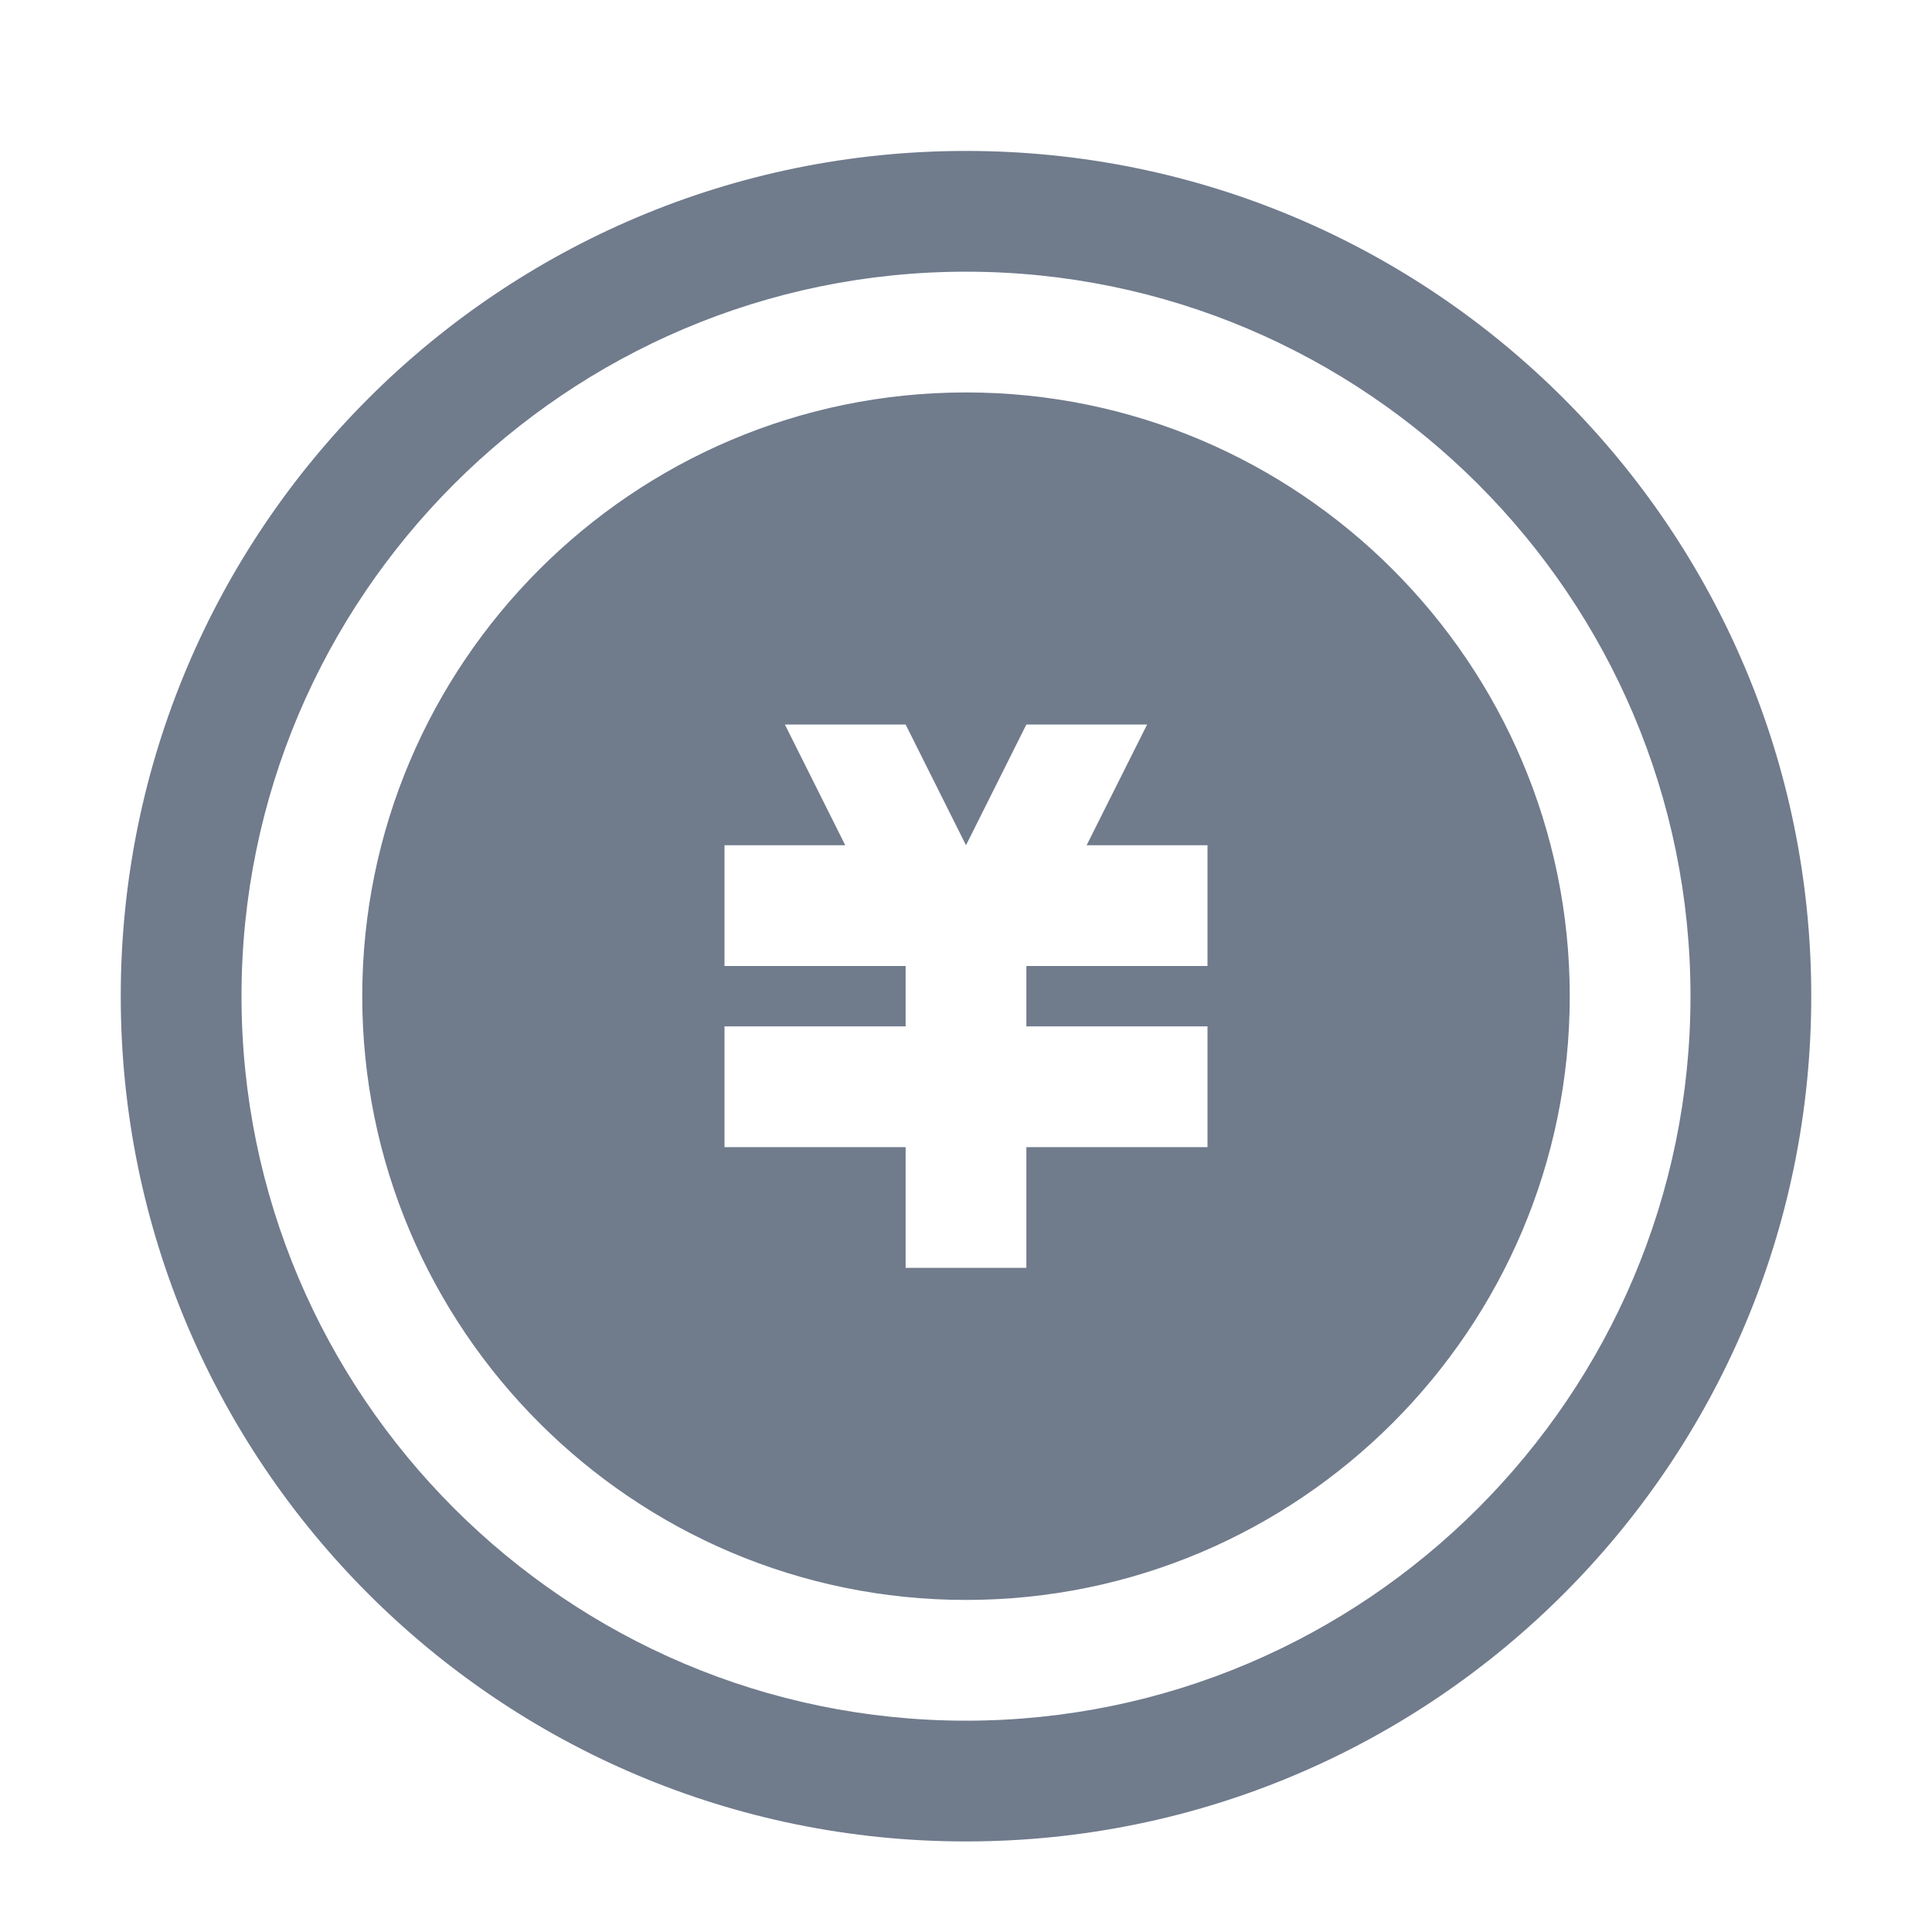 <svg xmlns="http://www.w3.org/2000/svg" xmlns:xlink="http://www.w3.org/1999/xlink" fill="none" version="1.1" width="16" height="16" viewBox="0 0 16 16"><g><g><path d="M1,8.25C1,12.116,4.134,15.25,8,15.25C11.866,15.25,15,12.116,15,8.25C15,4.384,11.866,1.25,8,1.25C4.134,1.25,1,4.384,1,8.25ZM8,14.25C4.692,14.25,2,11.558,2,8.25C2,4.942,4.692,2.25,8,2.25C11.308,2.25,14,4.942,14,8.25C14,11.558,11.308,14.25,8,14.25ZM3,8.25C3,11.007,5.243,13.25,8,13.25C10.757,13.25,13,11.007,13,8.25C13,5.493,10.757,3.25,8,3.25C5.243,3.25,3,5.493,3,8.25ZM7.5,6L8,7L8.5,6L9.5,6L8.999,7L10,7L10,8L8.5,8L8.5,8.5L10,8.5L10,9.5L8.5,9.5L8.5,10.5L7.5,10.5L7.5,9.5L6,9.5L6,8.5L7.5,8.5L7.5,8L6,8L6,7L7,7L6.5,6L7.5,6Z" fill-rule="evenodd" fill="#707B8C" fill-opacity="1"/></g></g></svg>